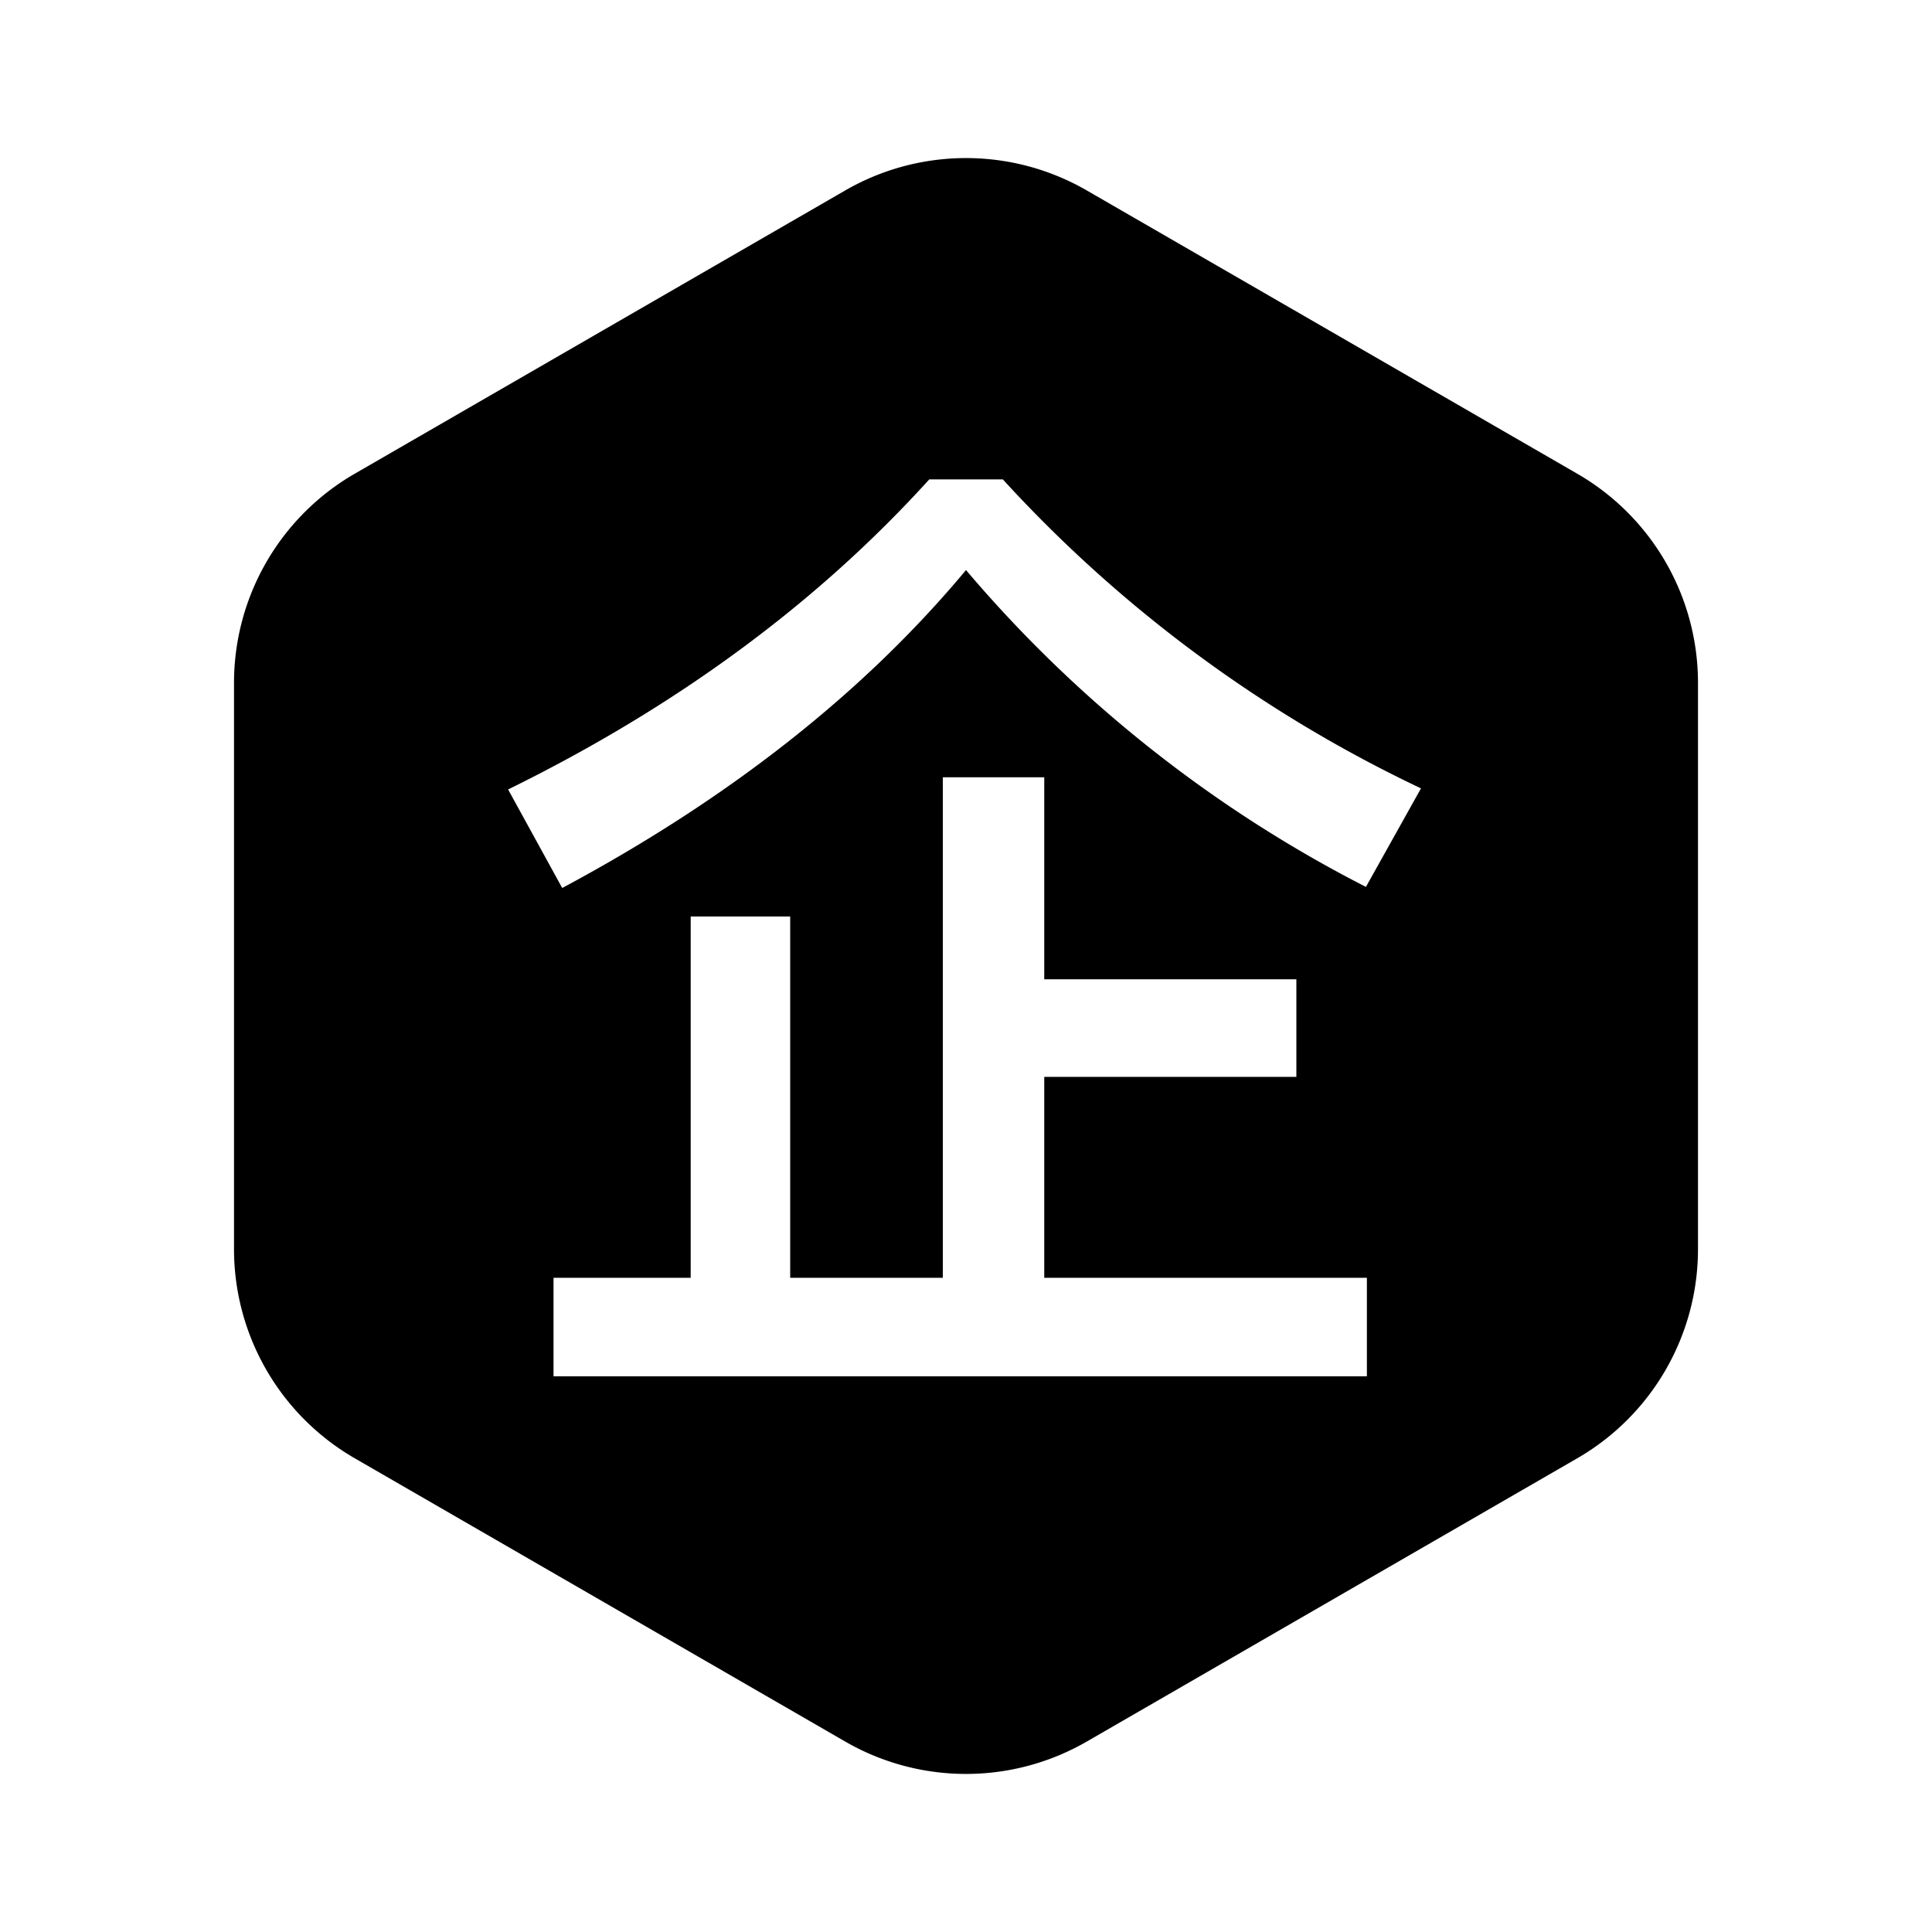 <?xml version="1.0" standalone="no"?><!DOCTYPE svg PUBLIC "-//W3C//DTD SVG 1.1//EN" "http://www.w3.org/Graphics/SVG/1.1/DTD/svg11.dtd"><svg t="1585710684242" class="icon" viewBox="0 0 1024 1024" version="1.1" xmlns="http://www.w3.org/2000/svg" p-id="8286" xmlns:xlink="http://www.w3.org/1999/xlink" width="32" height="32"><defs><style type="text/css"></style></defs><path d="M576 100.928l259.968 150.144a128 128 0 0 1 64 110.848v300.16a128 128 0 0 1-64 110.848L576 923.072a128 128 0 0 1-128 0l-259.968-150.144a128 128 0 0 1-64-110.848v-300.16a128 128 0 0 1 64-110.848L448 100.928a128 128 0 0 1 128 0z m-22.528 311.04h-53.76v265.28H418.816V485.76H366.08v191.488H293.376v52.224h431.104v-52.224H553.472V570.752h133.632V519.04H553.472V412.032zM531.456 254.08h-38.912c-59.392 65.536-133.632 120.32-223.232 164.352l28.672 52.224C387.072 422.976 458.24 366.656 512 302.144a688.96 688.96 0 0 0 211.968 167.936l29.184-52.224a715.264 715.264 0 0 1-221.696-163.84z" p-id="8287"></path></svg>